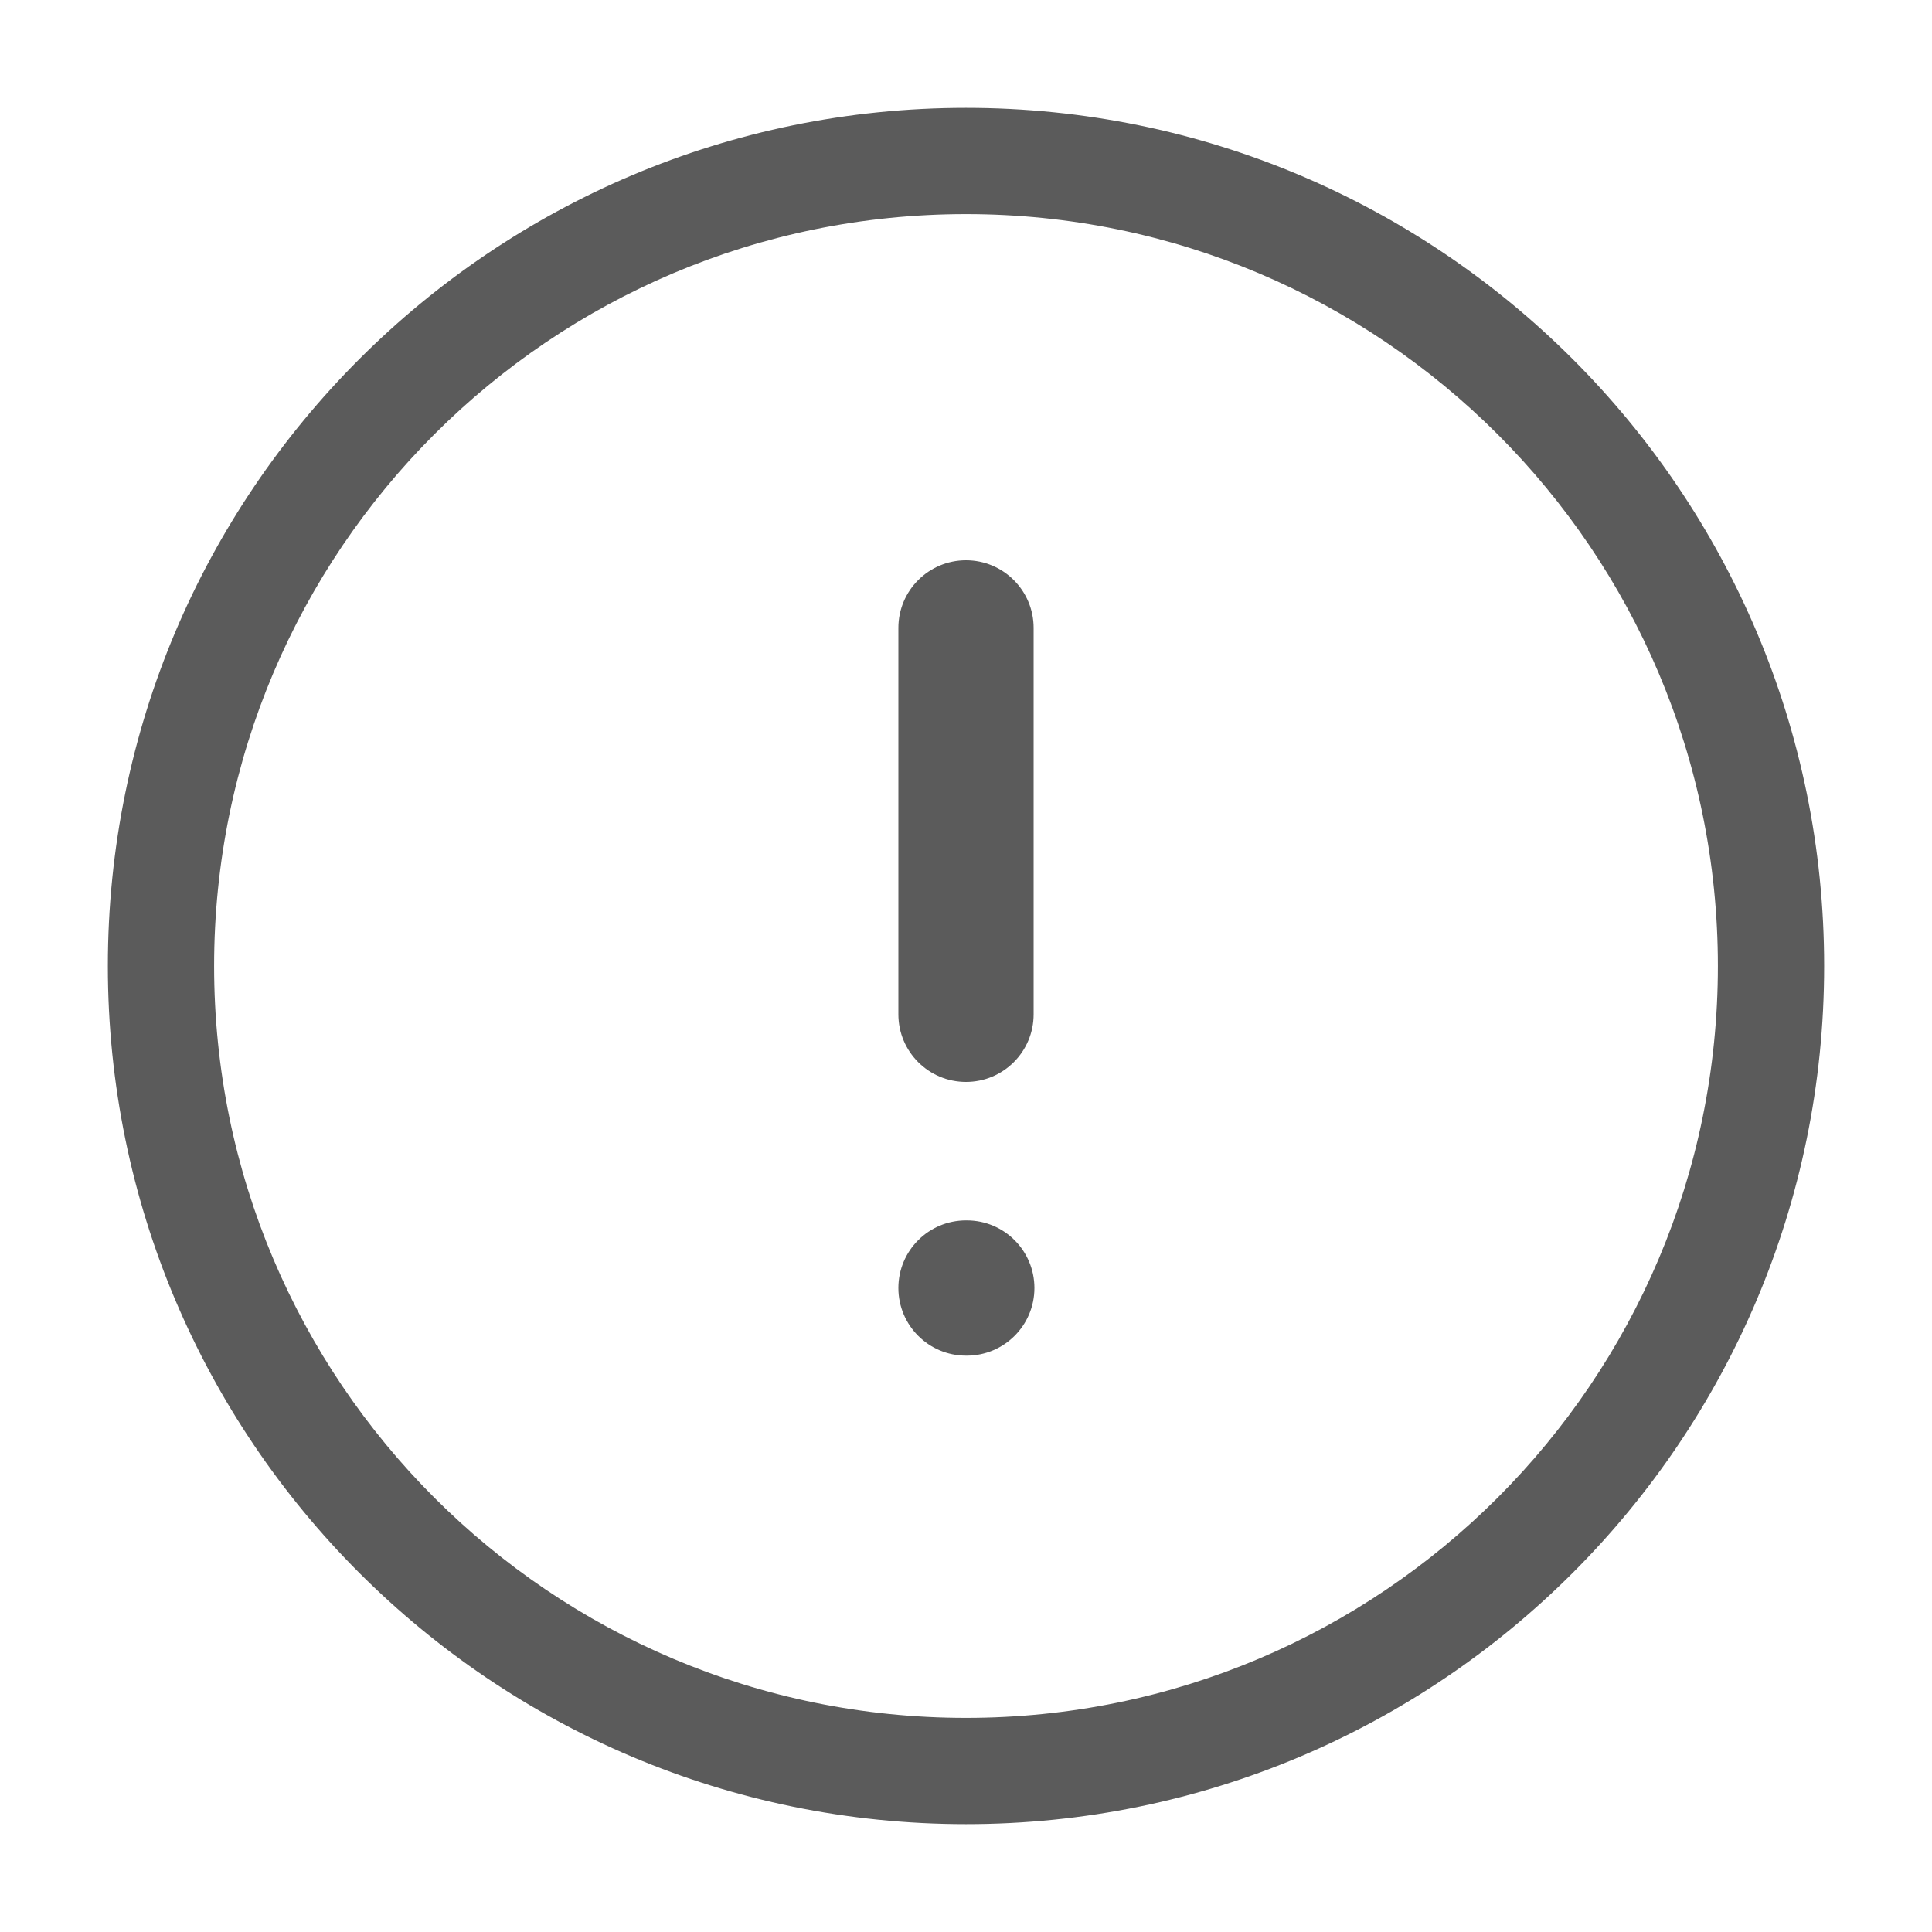 <svg width="34" height="34" viewBox="0 0 34 34" fill="none" xmlns="http://www.w3.org/2000/svg">
<path fill-rule="evenodd" clip-rule="evenodd" d="M17 3.768C9.692 3.768 3.768 9.692 3.768 17C3.768 24.308 9.692 30.232 17 30.232C24.308 30.232 30.232 24.308 30.232 17C30.232 9.692 24.308 3.768 17 3.768ZM1.898 17C1.898 8.66 8.66 1.898 17 1.898C25.34 1.898 32.102 8.66 32.102 17C32.102 25.34 25.34 32.102 17 32.102C8.66 32.102 1.898 25.34 1.898 17Z" fill="#5B5B5B"/>
<path fill-rule="evenodd" clip-rule="evenodd" d="M17 9.86C17.657 9.86 18.19 10.393 18.19 11.05L18.19 17.85C18.19 18.508 17.657 19.04 17 19.04C16.343 19.04 15.81 18.508 15.81 17.85L15.81 11.05C15.81 10.393 16.343 9.86 17 9.86Z" fill="#5B5B5B"/>
<path fill-rule="evenodd" clip-rule="evenodd" d="M15.81 22.667C15.81 22.009 16.343 21.477 17 21.477H17.014C17.671 21.477 18.204 22.009 18.204 22.667C18.204 23.324 17.671 23.857 17.014 23.857H17C16.343 23.857 15.81 23.324 15.81 22.667Z" fill="#5B5B5B"/>
</svg>
